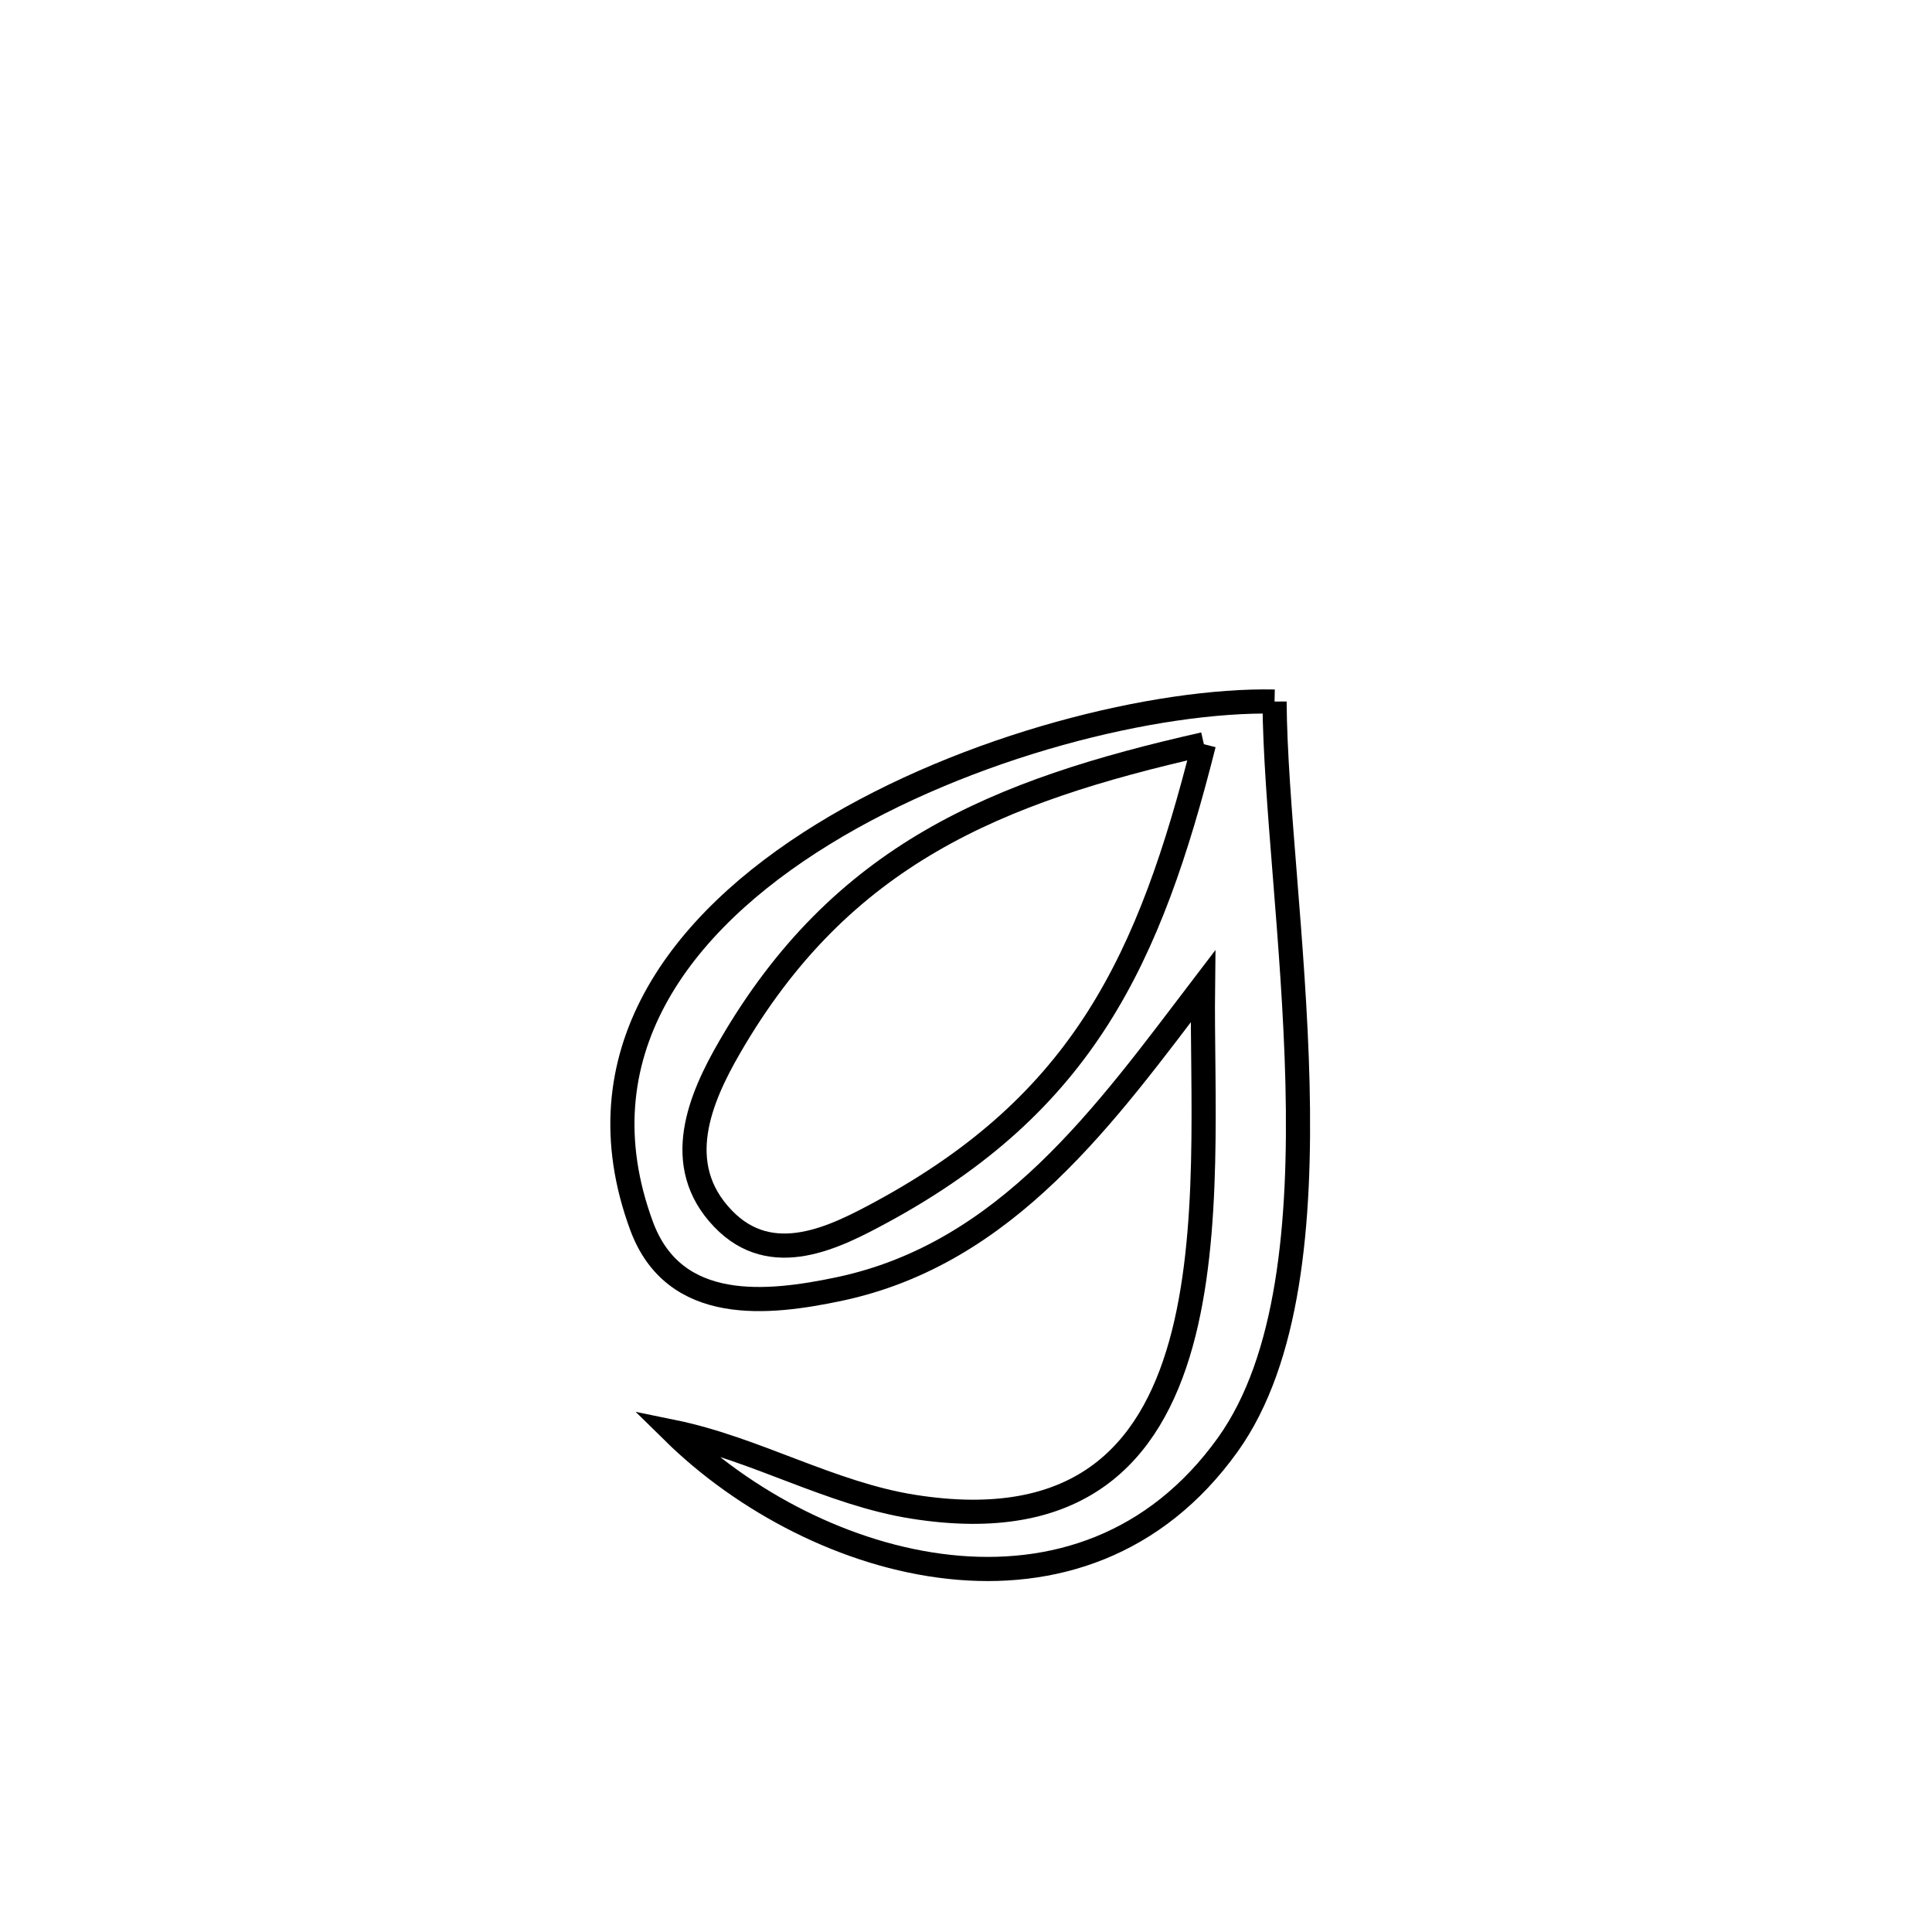<svg xmlns="http://www.w3.org/2000/svg" viewBox="0.0 0.0 24.0 24.0" height="200px" width="200px"><path fill="none" stroke="black" stroke-width=".3" stroke-opacity="1.0"  filling="0" d="M15.833 8.715 L15.833 8.715 C15.841 9.942 16.075 11.719 16.118 13.455 C16.16 15.191 16.011 16.885 15.253 17.945 C14.348 19.209 13.066 19.603 11.791 19.464 C10.515 19.326 9.245 18.654 8.363 17.787 L8.363 17.787 C9.382 17.996 10.315 18.554 11.343 18.717 C13.393 19.042 14.286 18.069 14.67 16.693 C15.054 15.317 14.929 13.538 14.944 12.252 L14.944 12.252 C13.739 13.832 12.513 15.574 10.419 16.014 C9.547 16.197 8.377 16.331 7.97 15.229 C7.189 13.112 8.428 11.468 10.226 10.362 C12.024 9.255 14.38 8.685 15.833 8.715 L15.833 8.715"></path>
<path fill="none" stroke="black" stroke-width=".3" stroke-opacity="1.0"  filling="0" d="M14.955 9.245 L14.955 9.245 C14.282 11.915 13.459 13.697 10.95 15.057 C10.38 15.365 9.59 15.774 8.981 15.138 C8.338 14.469 8.699 13.639 9.064 13.008 C10.448 10.615 12.377 9.827 14.955 9.245 L14.955 9.245"></path></svg>
